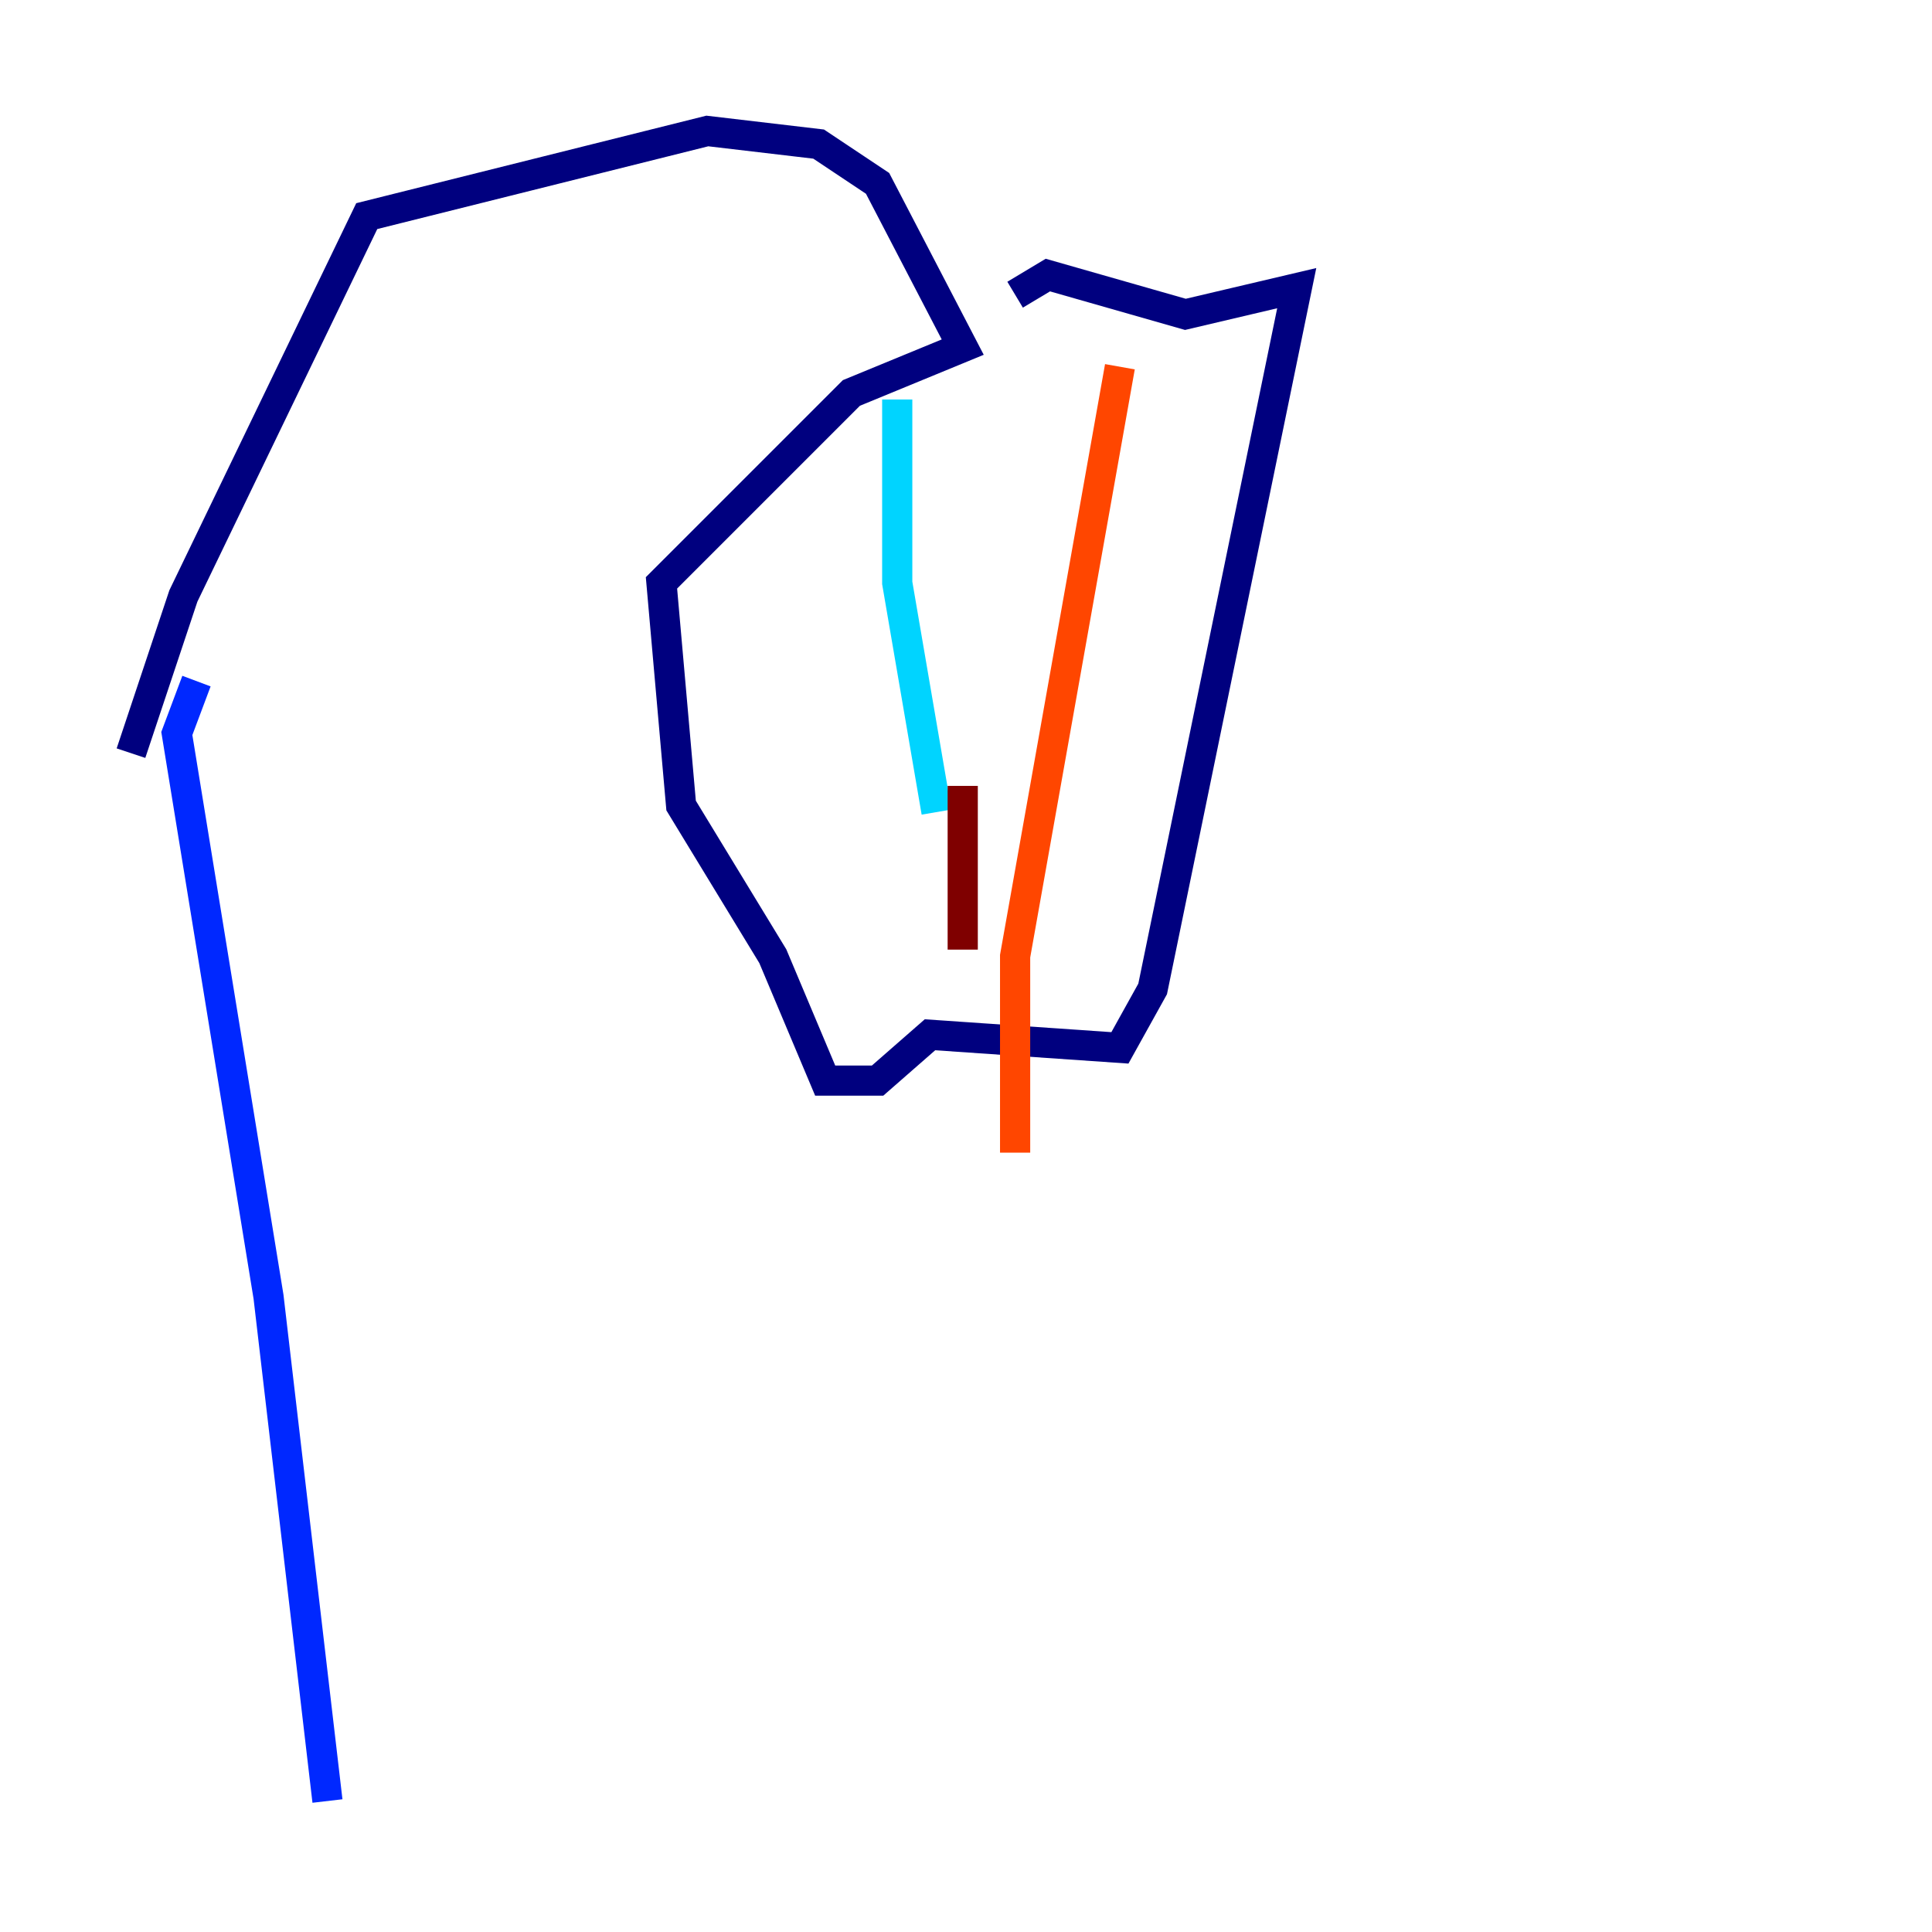 <?xml version="1.0" encoding="utf-8" ?>
<svg baseProfile="tiny" height="128" version="1.2" viewBox="0,0,128,128" width="128" xmlns="http://www.w3.org/2000/svg" xmlns:ev="http://www.w3.org/2001/xml-events" xmlns:xlink="http://www.w3.org/1999/xlink"><defs /><polyline fill="none" points="8.678,49.898 12.149,39.485 24.298,14.319 46.861,8.678 54.237,9.546 58.142,12.149 63.783,22.997 56.407,26.034 43.824,38.617 45.125,53.37 51.2,63.349 54.671,71.593 58.142,71.593 61.614,68.556 74.197,69.424 76.366,65.519 85.912,19.091 78.536,20.827 69.424,18.224 67.254,19.525" stroke="#00007f" stroke-width="2" /><polyline fill="none" points="13.017,45.125 11.715,48.597 17.79,85.912 21.695,119.322" stroke="#0028ff" stroke-width="2" /><polyline fill="none" points="59.444,26.468 59.444,38.617 62.047,53.803" stroke="#00d4ff" stroke-width="2" /><polyline fill="none" points="73.763,20.827 73.763,20.827" stroke="#7cff79" stroke-width="2" /><polyline fill="none" points="71.593,47.729 71.593,47.729" stroke="#ffe500" stroke-width="2" /><polyline fill="none" points="74.197,24.298 67.254,63.349 67.254,76.366" stroke="#ff4600" stroke-width="2" /><polyline fill="none" points="63.783,52.068 63.783,62.915" stroke="#7f0000" stroke-width="2" /></svg>